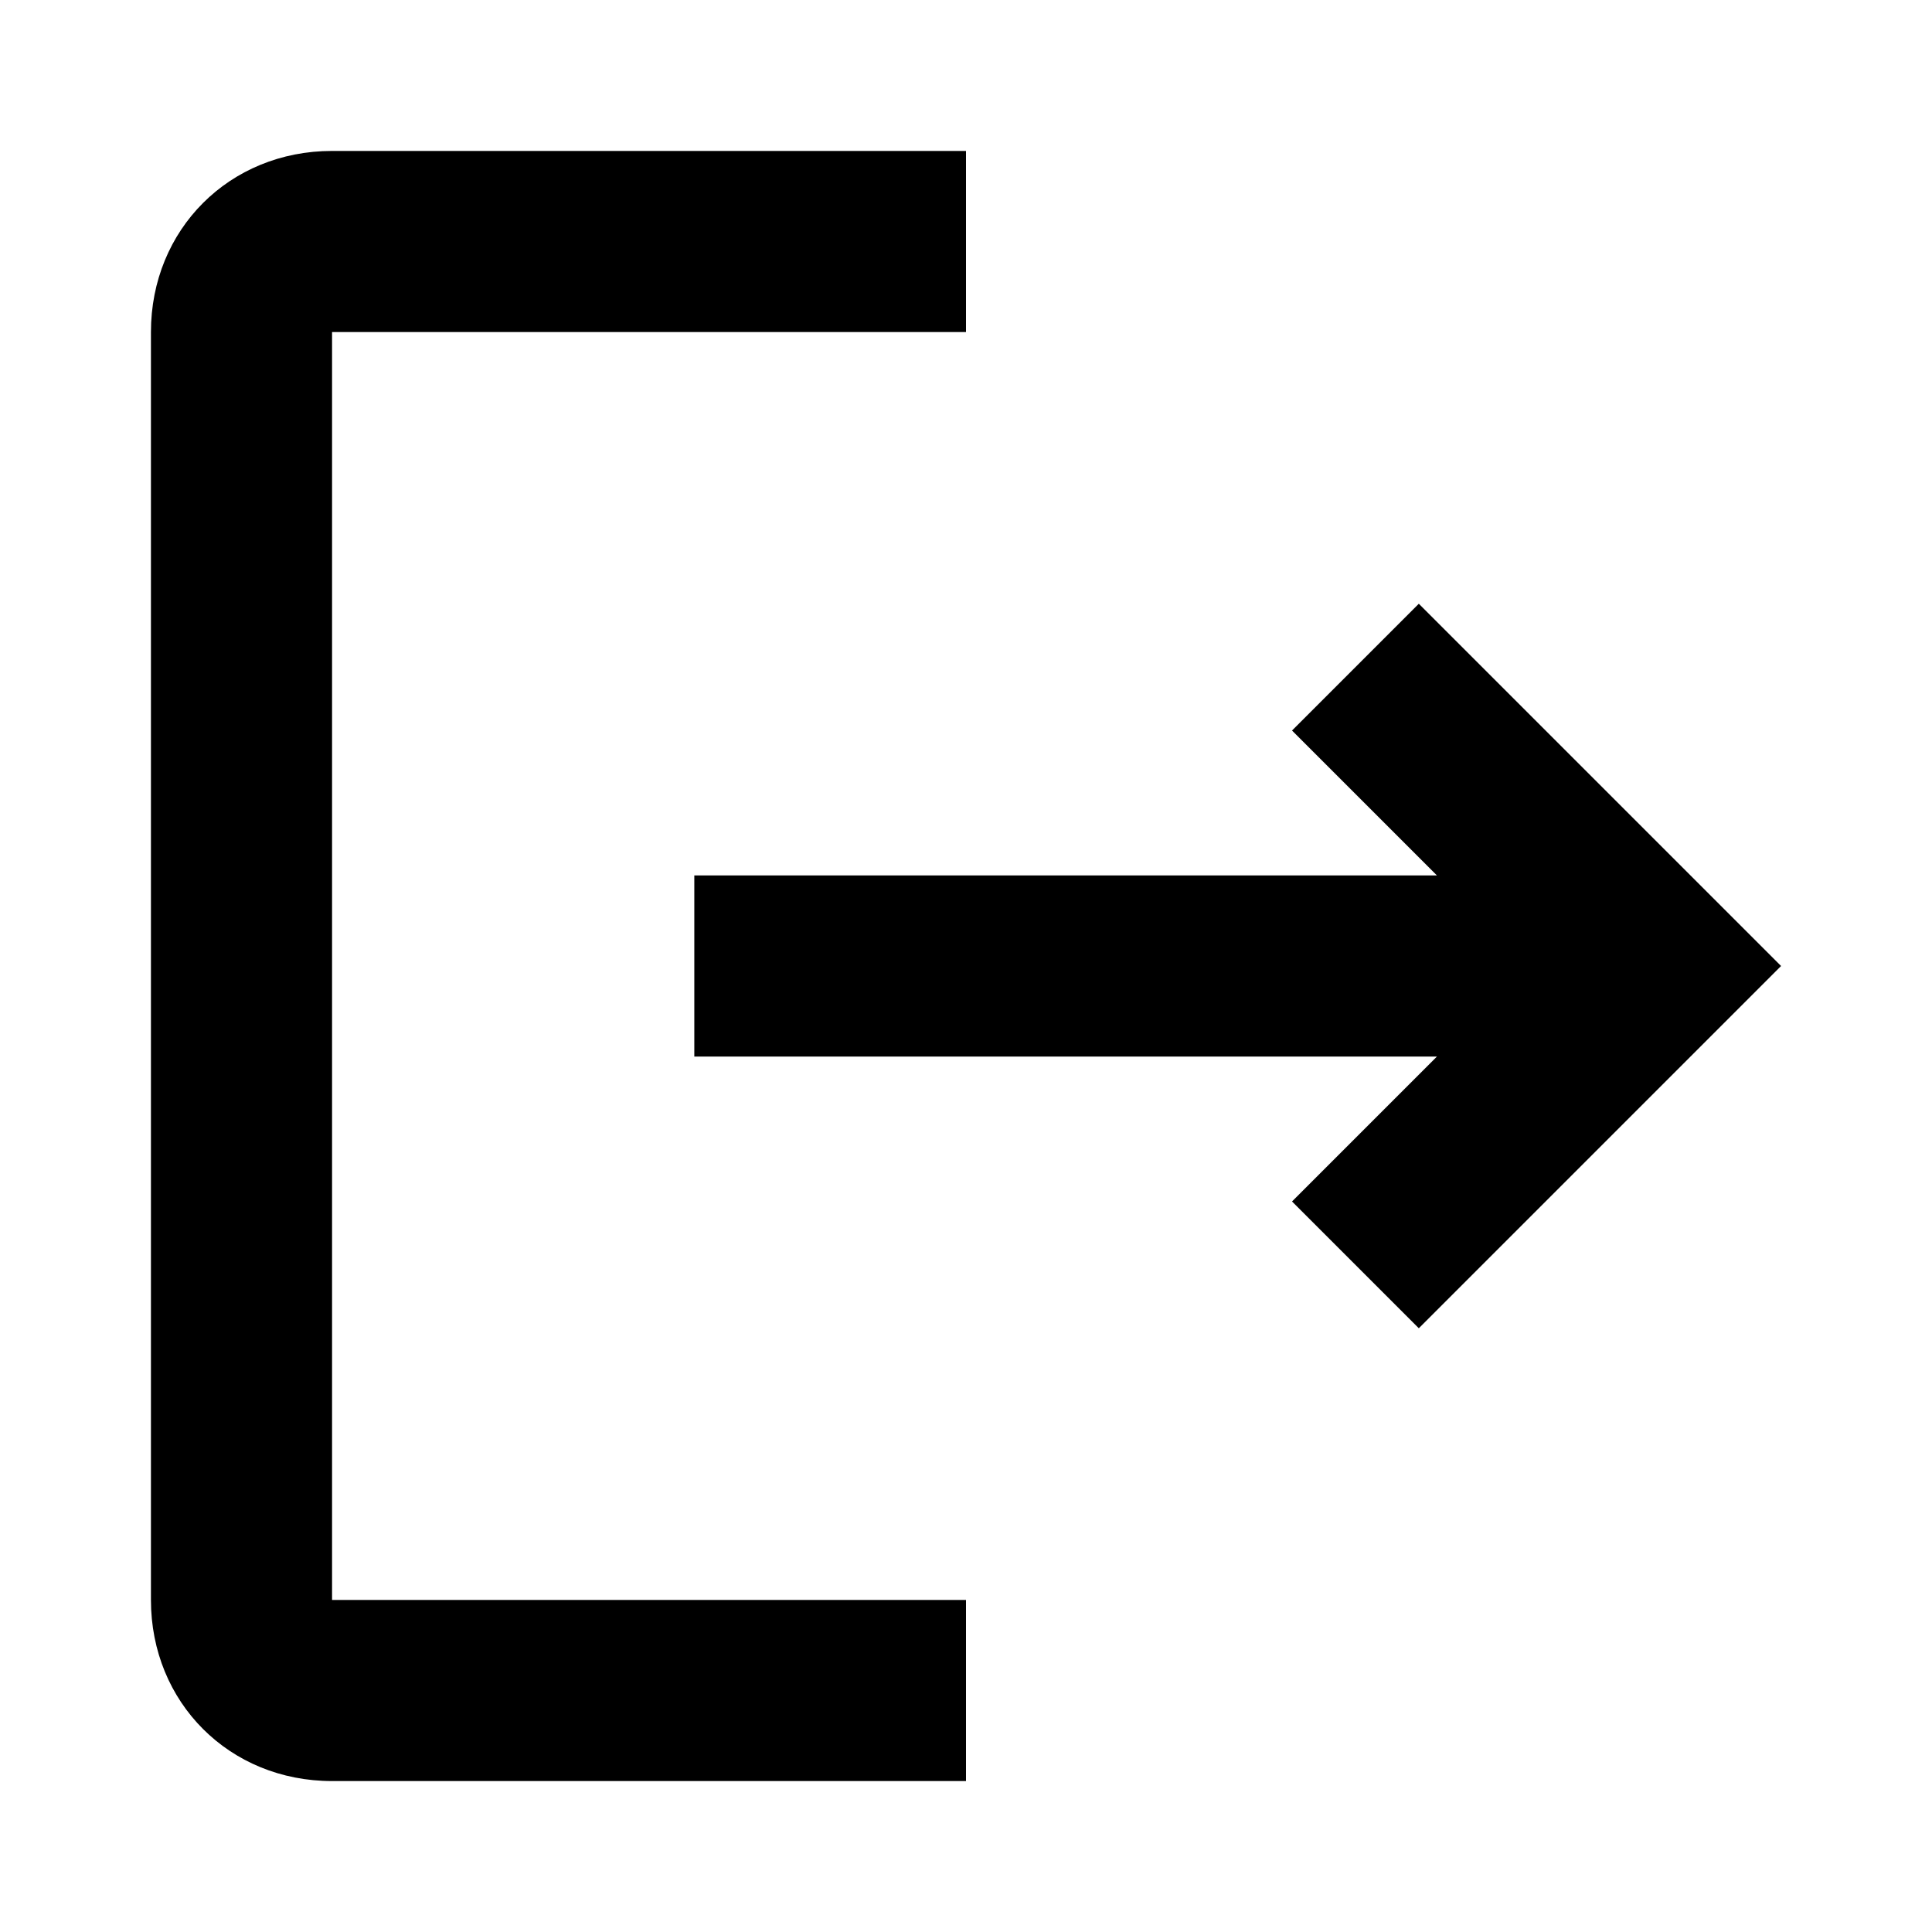 <svg enable-background="new 0 0 32 32" viewBox="0 0 32 32" xmlns="http://www.w3.org/2000/svg"><path d="m23.5 10-2.1 2.1 2.4 2.4h-12.3v3h12.3l-2.4 2.4 2.1 2.1 6-6zm-18-4.5h10.5v-3h-10.5c-1.7 0-3 1.3-3 3v21c0 1.7 1.3 3 3 3h10.5v-3h-10.5z"/></svg>